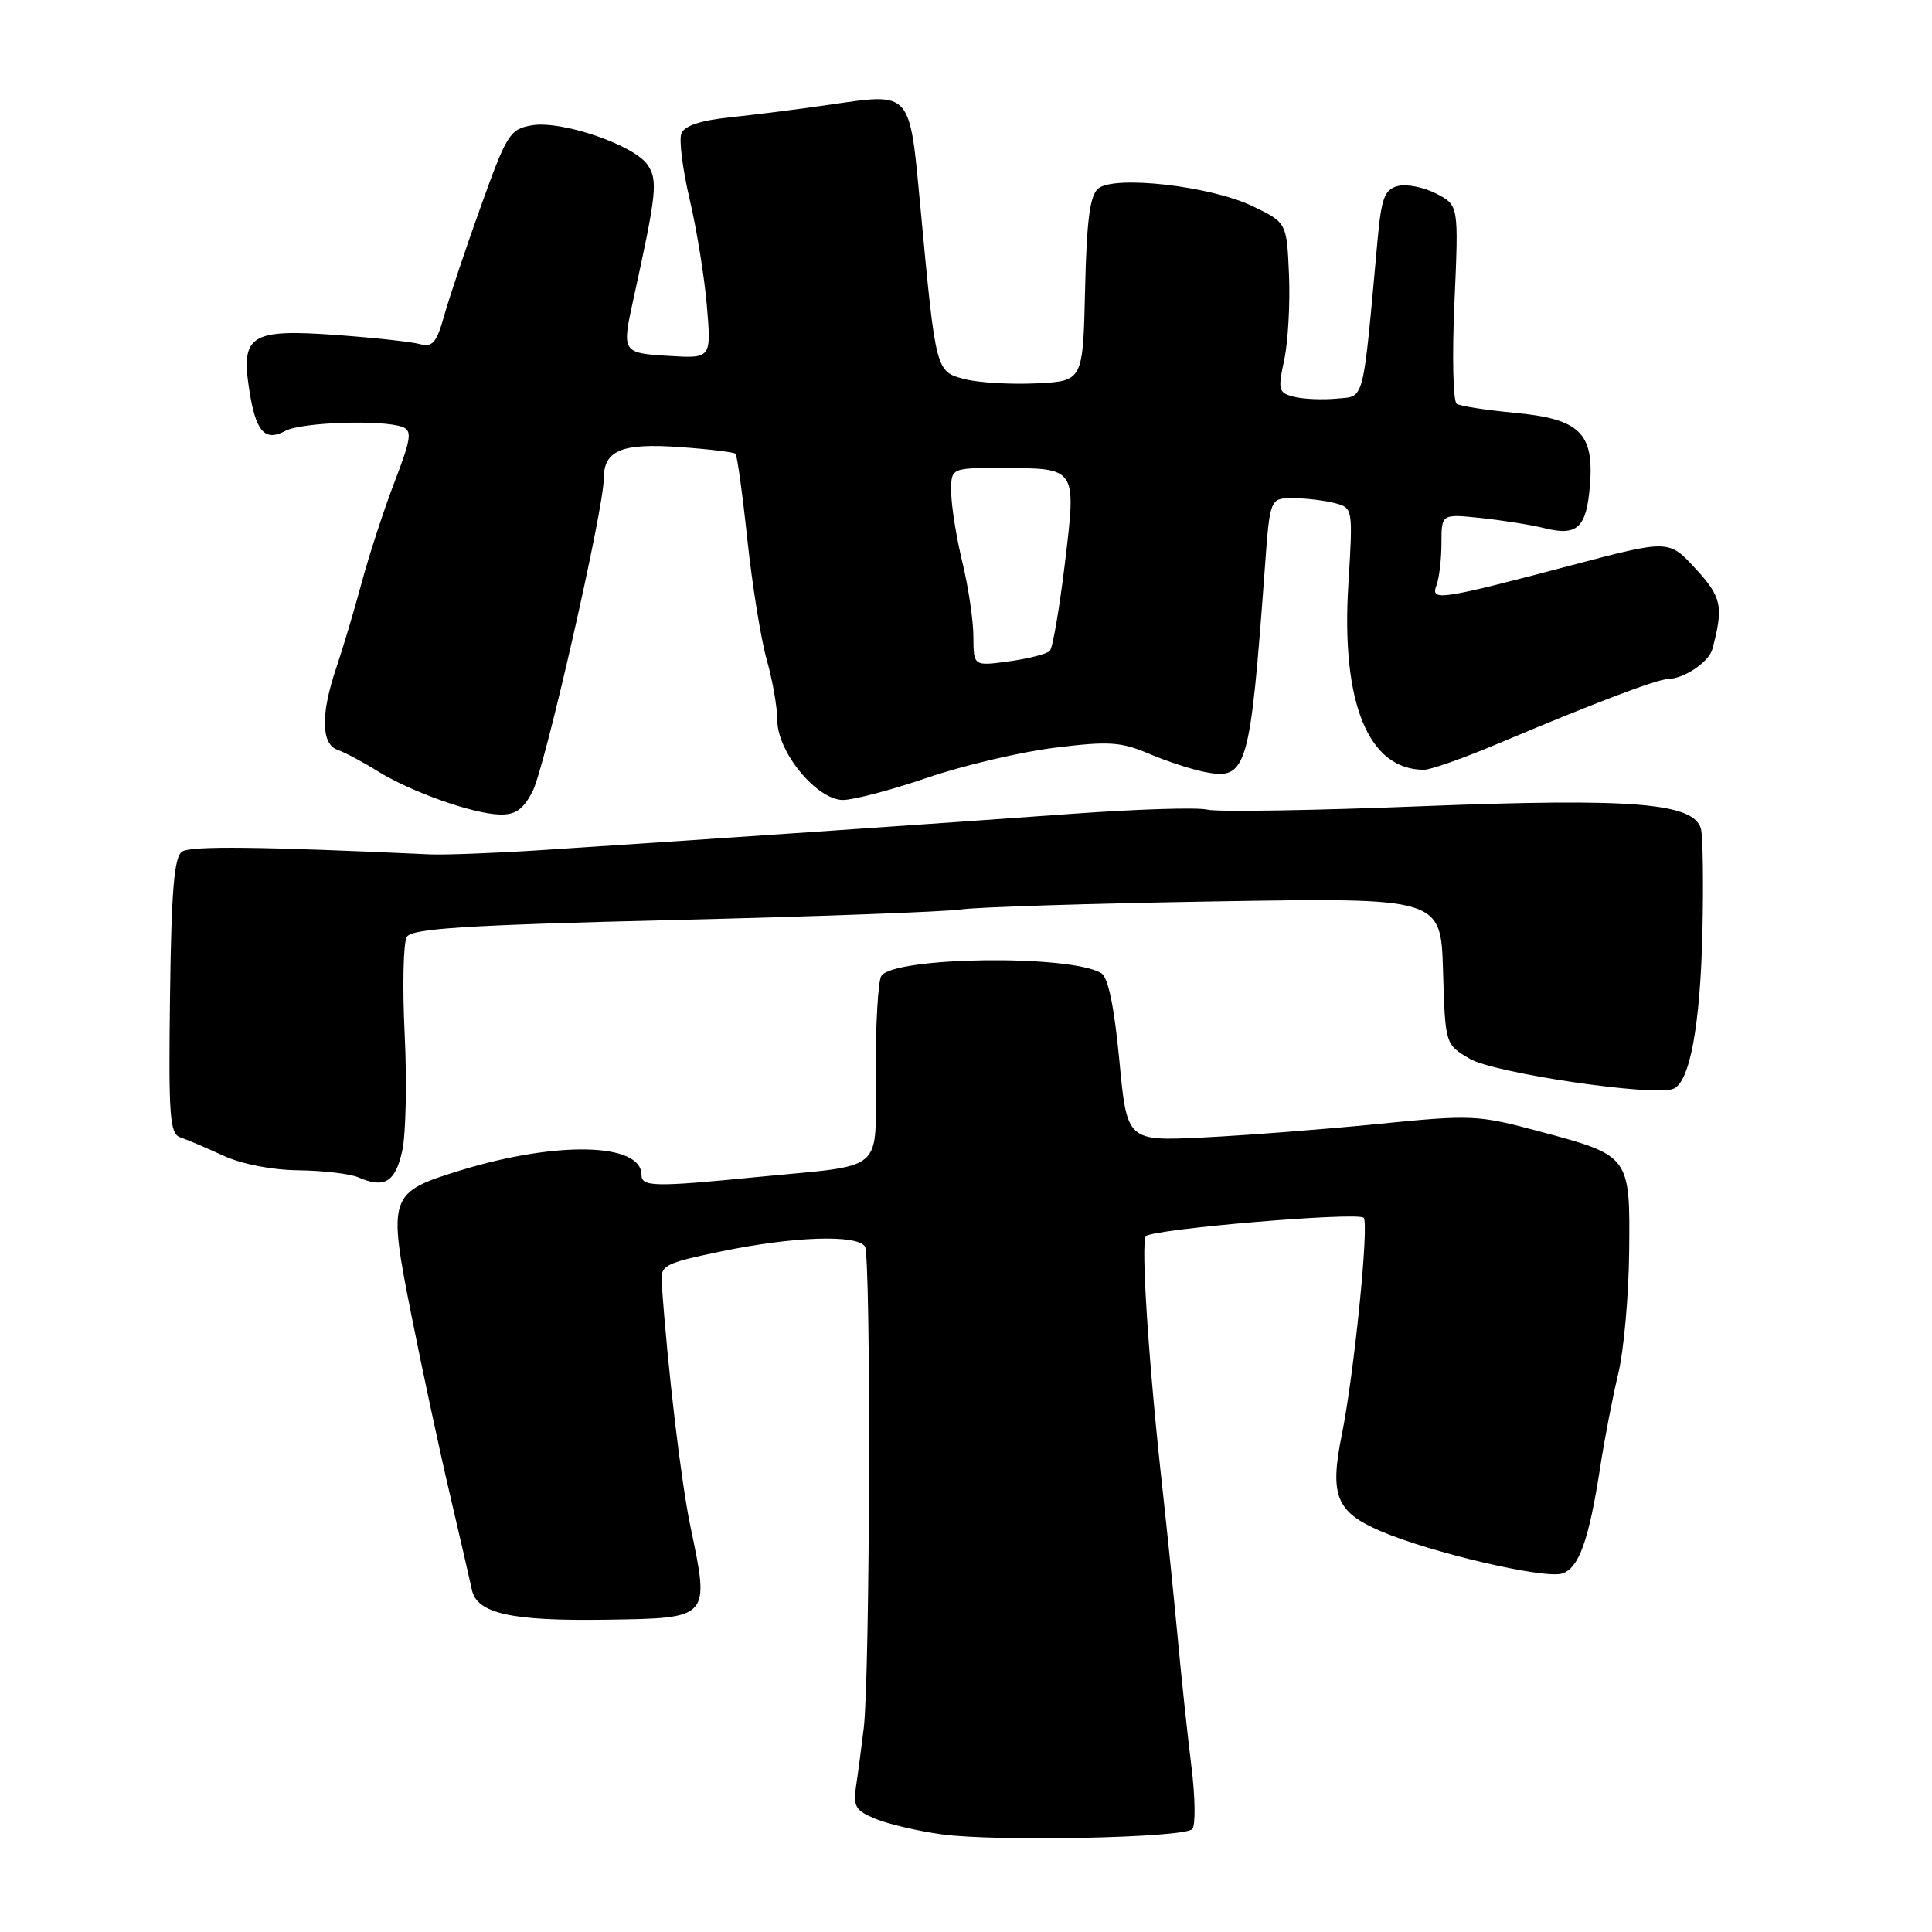 <?xml version="1.0" encoding="UTF-8" standalone="no"?>
<!DOCTYPE svg PUBLIC "-//W3C//DTD SVG 1.1//EN" "http://www.w3.org/Graphics/SVG/1.1/DTD/svg11.dtd" >
<svg xmlns="http://www.w3.org/2000/svg" xmlns:xlink="http://www.w3.org/1999/xlink" version="1.1" viewBox="0 0 256 256">
 <g >
 <path fill="currentColor"
d=" M 157.98 242.37 C 158.43 241.89 158.38 238.12 157.86 234.00 C 157.35 229.88 156.53 222.22 156.05 217.00 C 155.56 211.78 154.67 203.00 154.06 197.50 C 152.21 180.88 151.14 164.54 151.84 163.80 C 152.73 162.85 179.89 160.56 180.69 161.36 C 181.44 162.10 179.43 182.01 177.81 190.05 C 176.16 198.17 177.03 200.34 182.94 202.88 C 189.56 205.73 204.63 209.25 206.99 208.50 C 209.21 207.80 210.53 204.11 212.02 194.50 C 212.61 190.65 213.70 185.03 214.43 182.00 C 215.16 178.97 215.81 171.73 215.87 165.89 C 216.00 153.13 216.01 153.14 204.00 149.92 C 195.80 147.72 195.04 147.69 182.50 148.94 C 175.35 149.65 164.96 150.45 159.42 150.72 C 149.33 151.21 149.33 151.21 148.32 140.51 C 147.65 133.44 146.84 129.52 145.94 128.96 C 141.90 126.46 118.41 126.76 116.77 129.33 C 116.36 129.98 116.02 135.75 116.02 142.17 C 116.00 155.72 117.69 154.25 100.14 155.98 C 86.70 157.30 85.00 157.27 85.00 155.67 C 85.00 151.42 73.77 151.16 60.95 155.10 C 51.52 158.01 51.37 158.44 54.52 174.31 C 55.97 181.57 58.25 192.22 59.61 198.00 C 60.96 203.78 62.28 209.48 62.53 210.67 C 63.20 213.80 67.75 214.81 80.30 214.62 C 94.15 214.41 94.05 214.52 91.48 202.24 C 90.23 196.22 88.47 181.36 87.68 170.00 C 87.51 167.65 87.98 167.40 95.50 165.83 C 105.11 163.83 113.60 163.54 114.61 165.18 C 115.43 166.50 115.29 221.98 114.45 229.00 C 114.15 231.47 113.70 234.90 113.44 236.62 C 113.02 239.35 113.34 239.90 116.01 241.01 C 117.69 241.70 121.64 242.63 124.78 243.06 C 131.95 244.05 156.89 243.53 157.98 242.37 Z  M 53.30 152.49 C 53.78 150.30 53.93 143.32 53.62 137.00 C 53.31 130.68 53.44 124.88 53.91 124.13 C 54.60 123.03 61.76 122.58 89.14 121.91 C 108.04 121.45 125.25 120.82 127.39 120.50 C 129.53 120.19 144.71 119.71 161.11 119.44 C 190.93 118.95 190.93 118.95 191.21 128.67 C 191.50 138.39 191.50 138.39 194.76 140.30 C 198.02 142.20 219.04 145.31 221.71 144.28 C 223.90 143.44 225.29 135.95 225.58 123.50 C 225.73 116.90 225.64 110.74 225.38 109.81 C 224.41 106.38 216.33 105.73 188.35 106.83 C 173.97 107.40 161.19 107.60 159.96 107.28 C 158.73 106.96 150.70 107.21 142.11 107.83 C 125.95 109.01 90.69 111.42 71.50 112.66 C 65.45 113.05 58.92 113.29 57.00 113.21 C 34.50 112.17 25.28 112.07 24.13 112.84 C 23.08 113.55 22.71 117.90 22.53 131.97 C 22.32 147.92 22.49 150.24 23.90 150.71 C 24.78 151.00 27.33 152.09 29.57 153.12 C 32.01 154.25 36.00 155.03 39.57 155.07 C 42.83 155.11 46.40 155.53 47.50 156.01 C 50.95 157.51 52.38 156.64 53.30 152.49 Z  M 70.57 104.86 C 72.21 101.69 80.00 67.48 80.00 63.44 C 80.00 59.67 82.36 58.69 90.05 59.24 C 93.91 59.51 97.25 59.91 97.46 60.13 C 97.68 60.35 98.39 65.47 99.03 71.51 C 99.68 77.56 100.83 84.72 101.60 87.43 C 102.37 90.14 103.00 93.75 103.00 95.45 C 103.00 99.66 108.24 106.00 111.70 106.00 C 113.11 106.00 118.14 104.67 122.88 103.05 C 127.62 101.43 135.21 99.64 139.74 99.08 C 146.93 98.19 148.51 98.29 152.24 99.87 C 154.58 100.87 157.92 101.96 159.66 102.30 C 165.23 103.38 165.64 101.98 167.60 75.25 C 168.27 66.00 168.27 66.00 171.39 66.01 C 173.10 66.02 175.58 66.32 176.89 66.67 C 179.27 67.30 179.28 67.36 178.66 77.51 C 177.70 93.18 181.32 102.00 188.69 102.00 C 189.57 102.00 193.93 100.46 198.39 98.58 C 211.17 93.18 219.54 90.00 221.08 89.96 C 223.20 89.91 226.45 87.70 226.90 86.00 C 228.40 80.35 228.15 79.13 224.66 75.34 C 221.13 71.50 221.13 71.50 208.31 74.88 C 190.76 79.51 189.52 79.70 190.34 77.56 C 190.70 76.61 191.00 74.09 191.00 71.97 C 191.00 68.09 191.00 68.09 196.25 68.64 C 199.14 68.95 202.91 69.55 204.63 69.98 C 209.00 71.08 210.21 69.95 210.67 64.36 C 211.24 57.35 209.33 55.51 200.68 54.70 C 196.96 54.35 193.52 53.82 193.03 53.52 C 192.54 53.22 192.40 47.20 192.72 40.09 C 193.29 27.20 193.29 27.20 190.30 25.65 C 188.65 24.80 186.37 24.35 185.22 24.65 C 183.46 25.11 183.04 26.22 182.53 31.85 C 180.53 53.79 180.87 52.46 177.11 52.82 C 175.25 53.00 172.71 52.89 171.48 52.58 C 169.40 52.06 169.30 51.72 170.17 47.66 C 170.68 45.26 170.96 40.19 170.80 36.40 C 170.50 29.50 170.50 29.50 166.00 27.33 C 160.47 24.65 147.68 23.19 145.52 24.98 C 144.42 25.90 143.99 29.16 143.78 38.35 C 143.50 50.50 143.50 50.50 137.32 50.80 C 133.92 50.96 129.65 50.71 127.83 50.24 C 123.99 49.24 124.00 49.29 121.99 27.77 C 120.49 11.81 120.91 12.29 109.74 13.90 C 105.76 14.48 99.88 15.22 96.69 15.55 C 92.79 15.96 90.68 16.67 90.28 17.70 C 89.96 18.55 90.46 22.48 91.39 26.44 C 92.32 30.40 93.35 36.76 93.67 40.57 C 94.25 47.50 94.25 47.50 88.63 47.16 C 82.43 46.78 82.38 46.71 83.92 39.69 C 87.01 25.61 87.19 23.92 85.83 21.87 C 84.07 19.22 74.38 15.91 70.43 16.61 C 67.56 17.12 67.13 17.81 63.72 27.33 C 61.71 32.92 59.53 39.44 58.86 41.82 C 57.83 45.47 57.32 46.05 55.57 45.58 C 54.43 45.28 49.43 44.74 44.45 44.38 C 33.26 43.58 31.92 44.41 33.00 51.47 C 33.86 57.19 35.05 58.58 37.83 57.09 C 39.97 55.94 50.76 55.59 53.34 56.58 C 54.63 57.07 54.48 58.13 52.29 63.83 C 50.88 67.50 48.93 73.49 47.94 77.14 C 46.96 80.80 45.44 85.88 44.58 88.43 C 42.47 94.62 42.54 98.61 44.75 99.37 C 45.71 99.70 48.08 100.96 50.00 102.16 C 54.38 104.90 62.64 107.84 66.22 107.93 C 68.30 107.98 69.33 107.26 70.57 104.86 Z  M 128.98 84.39 C 128.98 82.25 128.32 77.80 127.52 74.50 C 126.72 71.20 126.06 67.04 126.04 65.25 C 126.00 62.00 126.00 62.00 132.75 62.02 C 142.74 62.04 142.63 61.87 141.10 74.68 C 140.38 80.63 139.49 85.83 139.11 86.24 C 138.73 86.65 136.30 87.27 133.71 87.63 C 129.00 88.27 129.00 88.27 128.98 84.39 Z "/>
</g>
</svg>